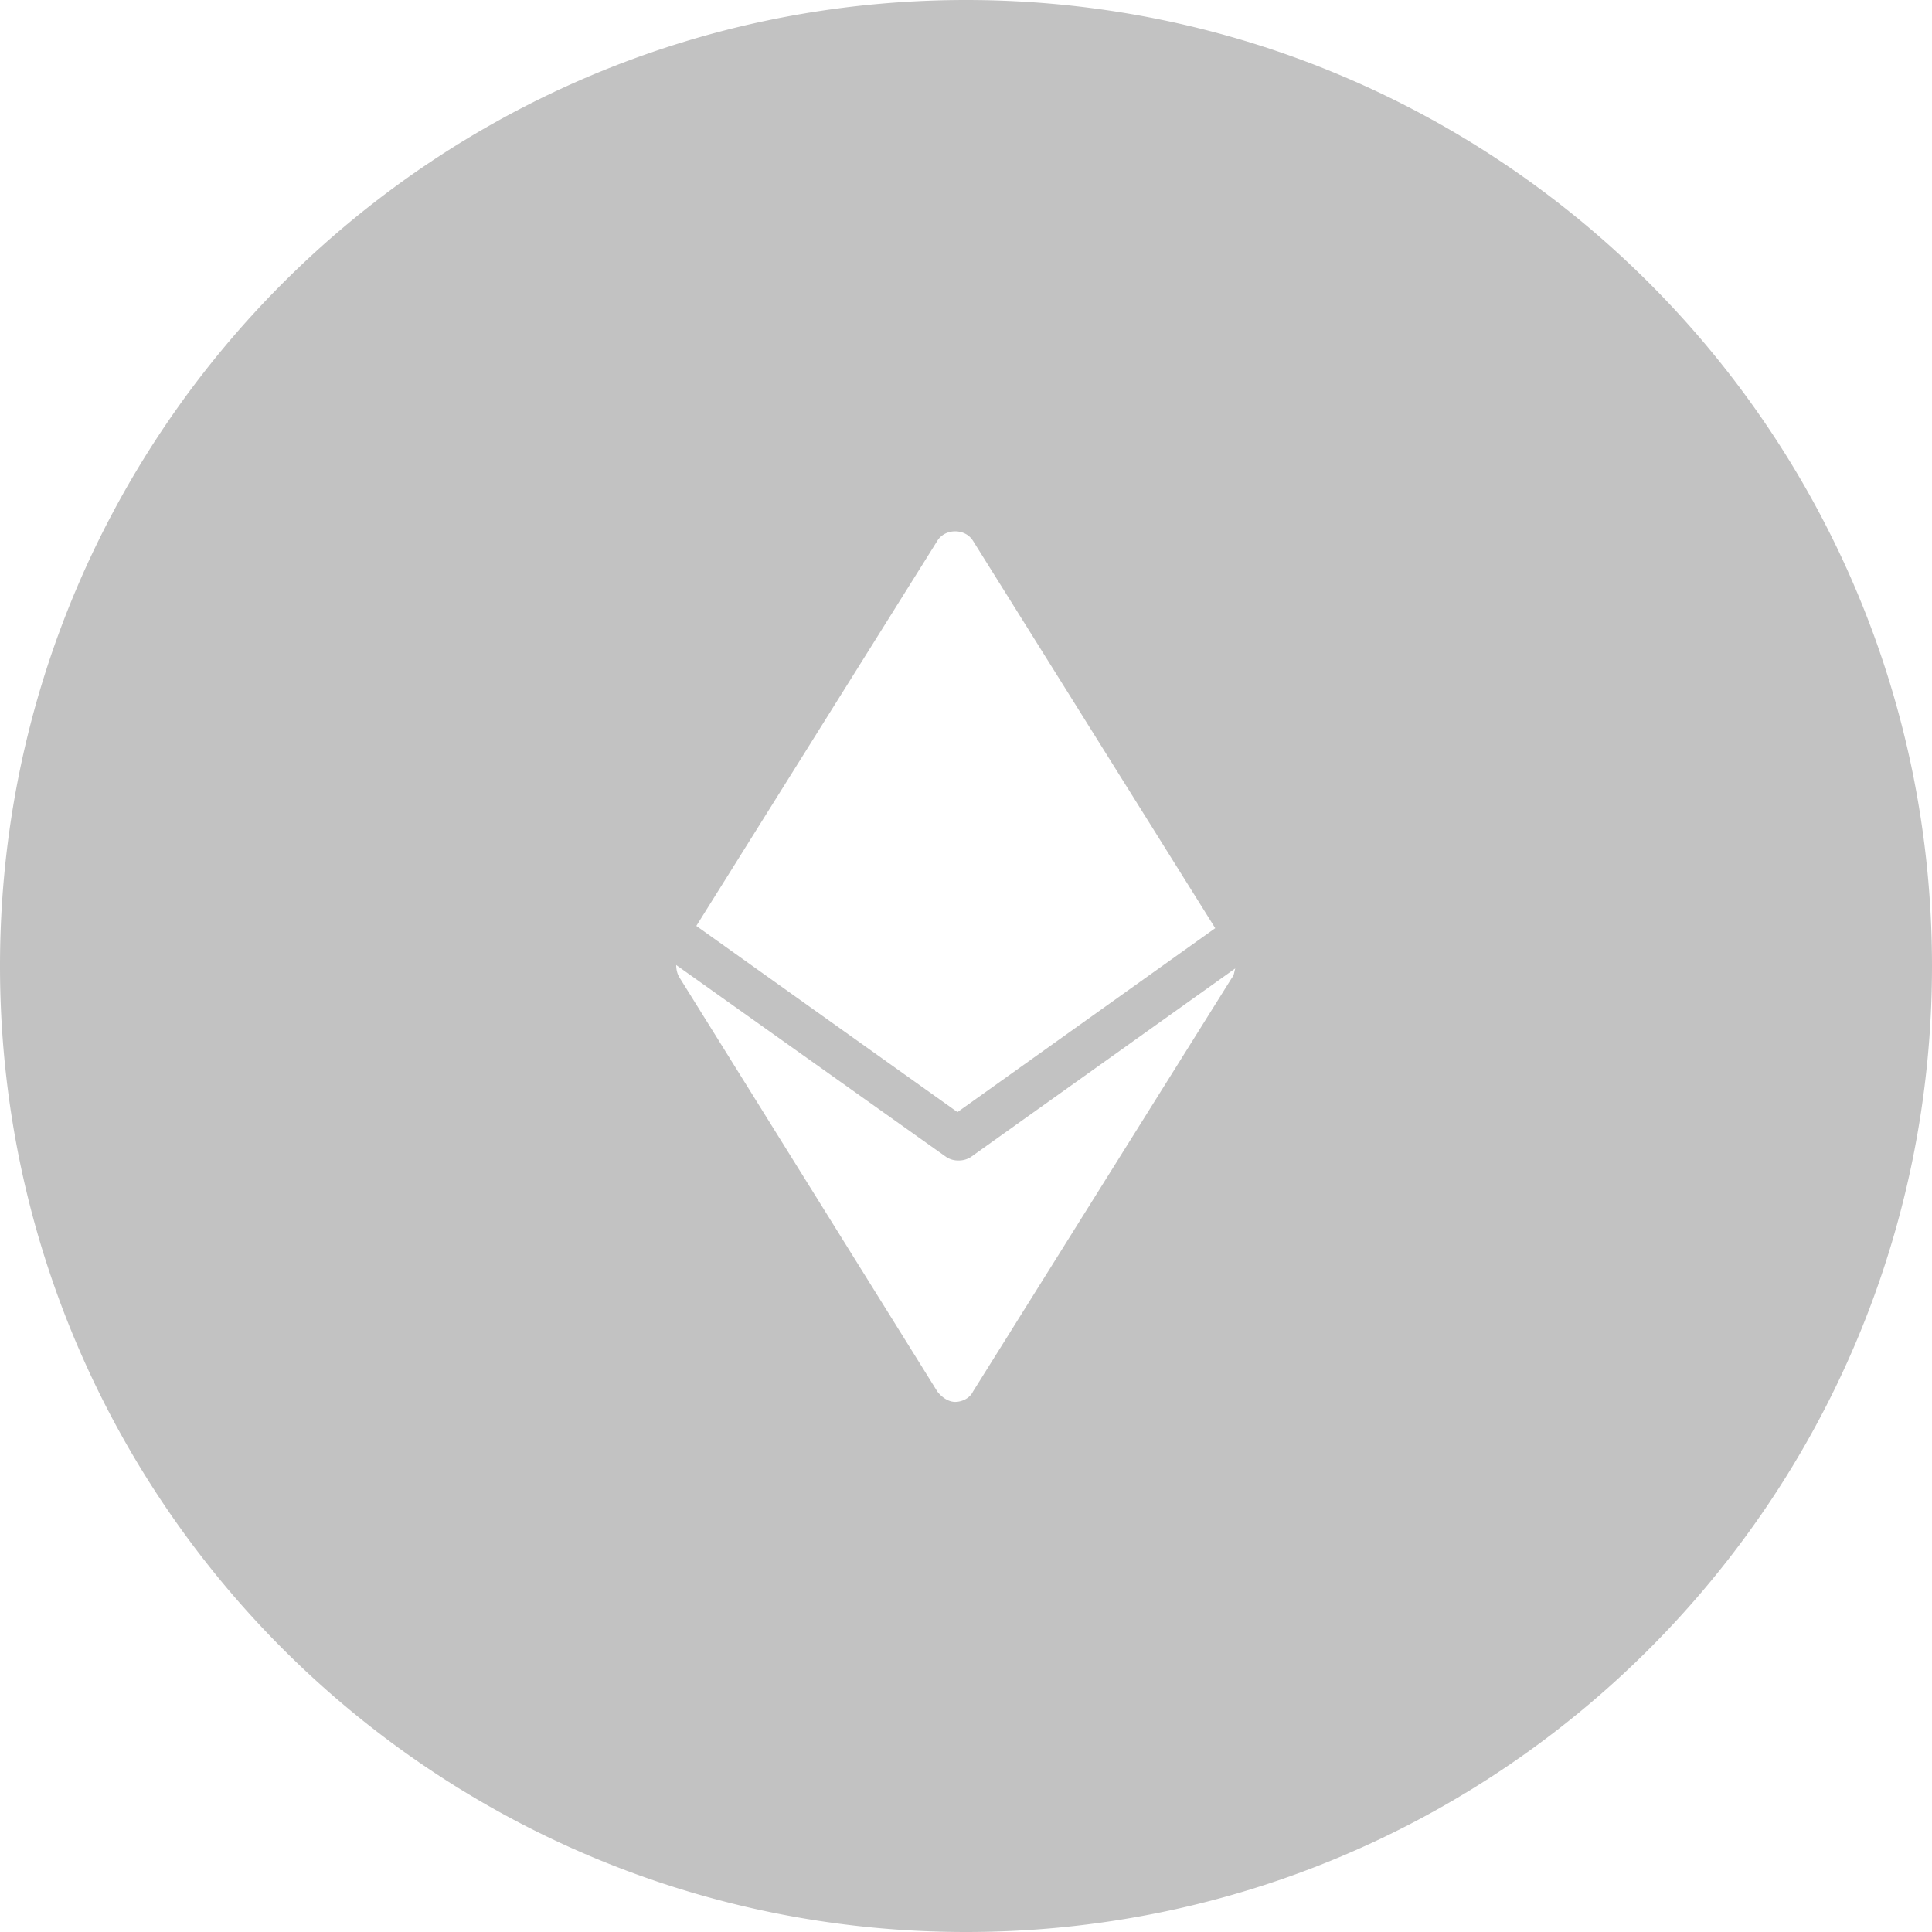 <svg xmlns="http://www.w3.org/2000/svg" width="24" height="24" viewBox="0 0 24 24">
    <path fill="#C2C2C2" fill-rule="evenodd" d="M12 24C5.373 24 0 18.627 0 12S5.373 0 12 0s12 5.373 12 12-5.373 12-12 12zm3.096-12.47l-3.009-4.812c-.097-.157-.346-.157-.443 0L8.65 11.502l3.244 2.313 3.202-2.285zm-3.036 2.843a.275.275 0 0 1-.153.043.268.268 0 0 1-.152-.043L8.4 11.988c0 .057.014.114.042.157l3.202 5.141c.055.072.138.129.221.129.083 0 .181-.043.222-.129l3.217-5.141c.027-.028.027-.072.041-.115l-3.285 2.343z"/>
</svg>
